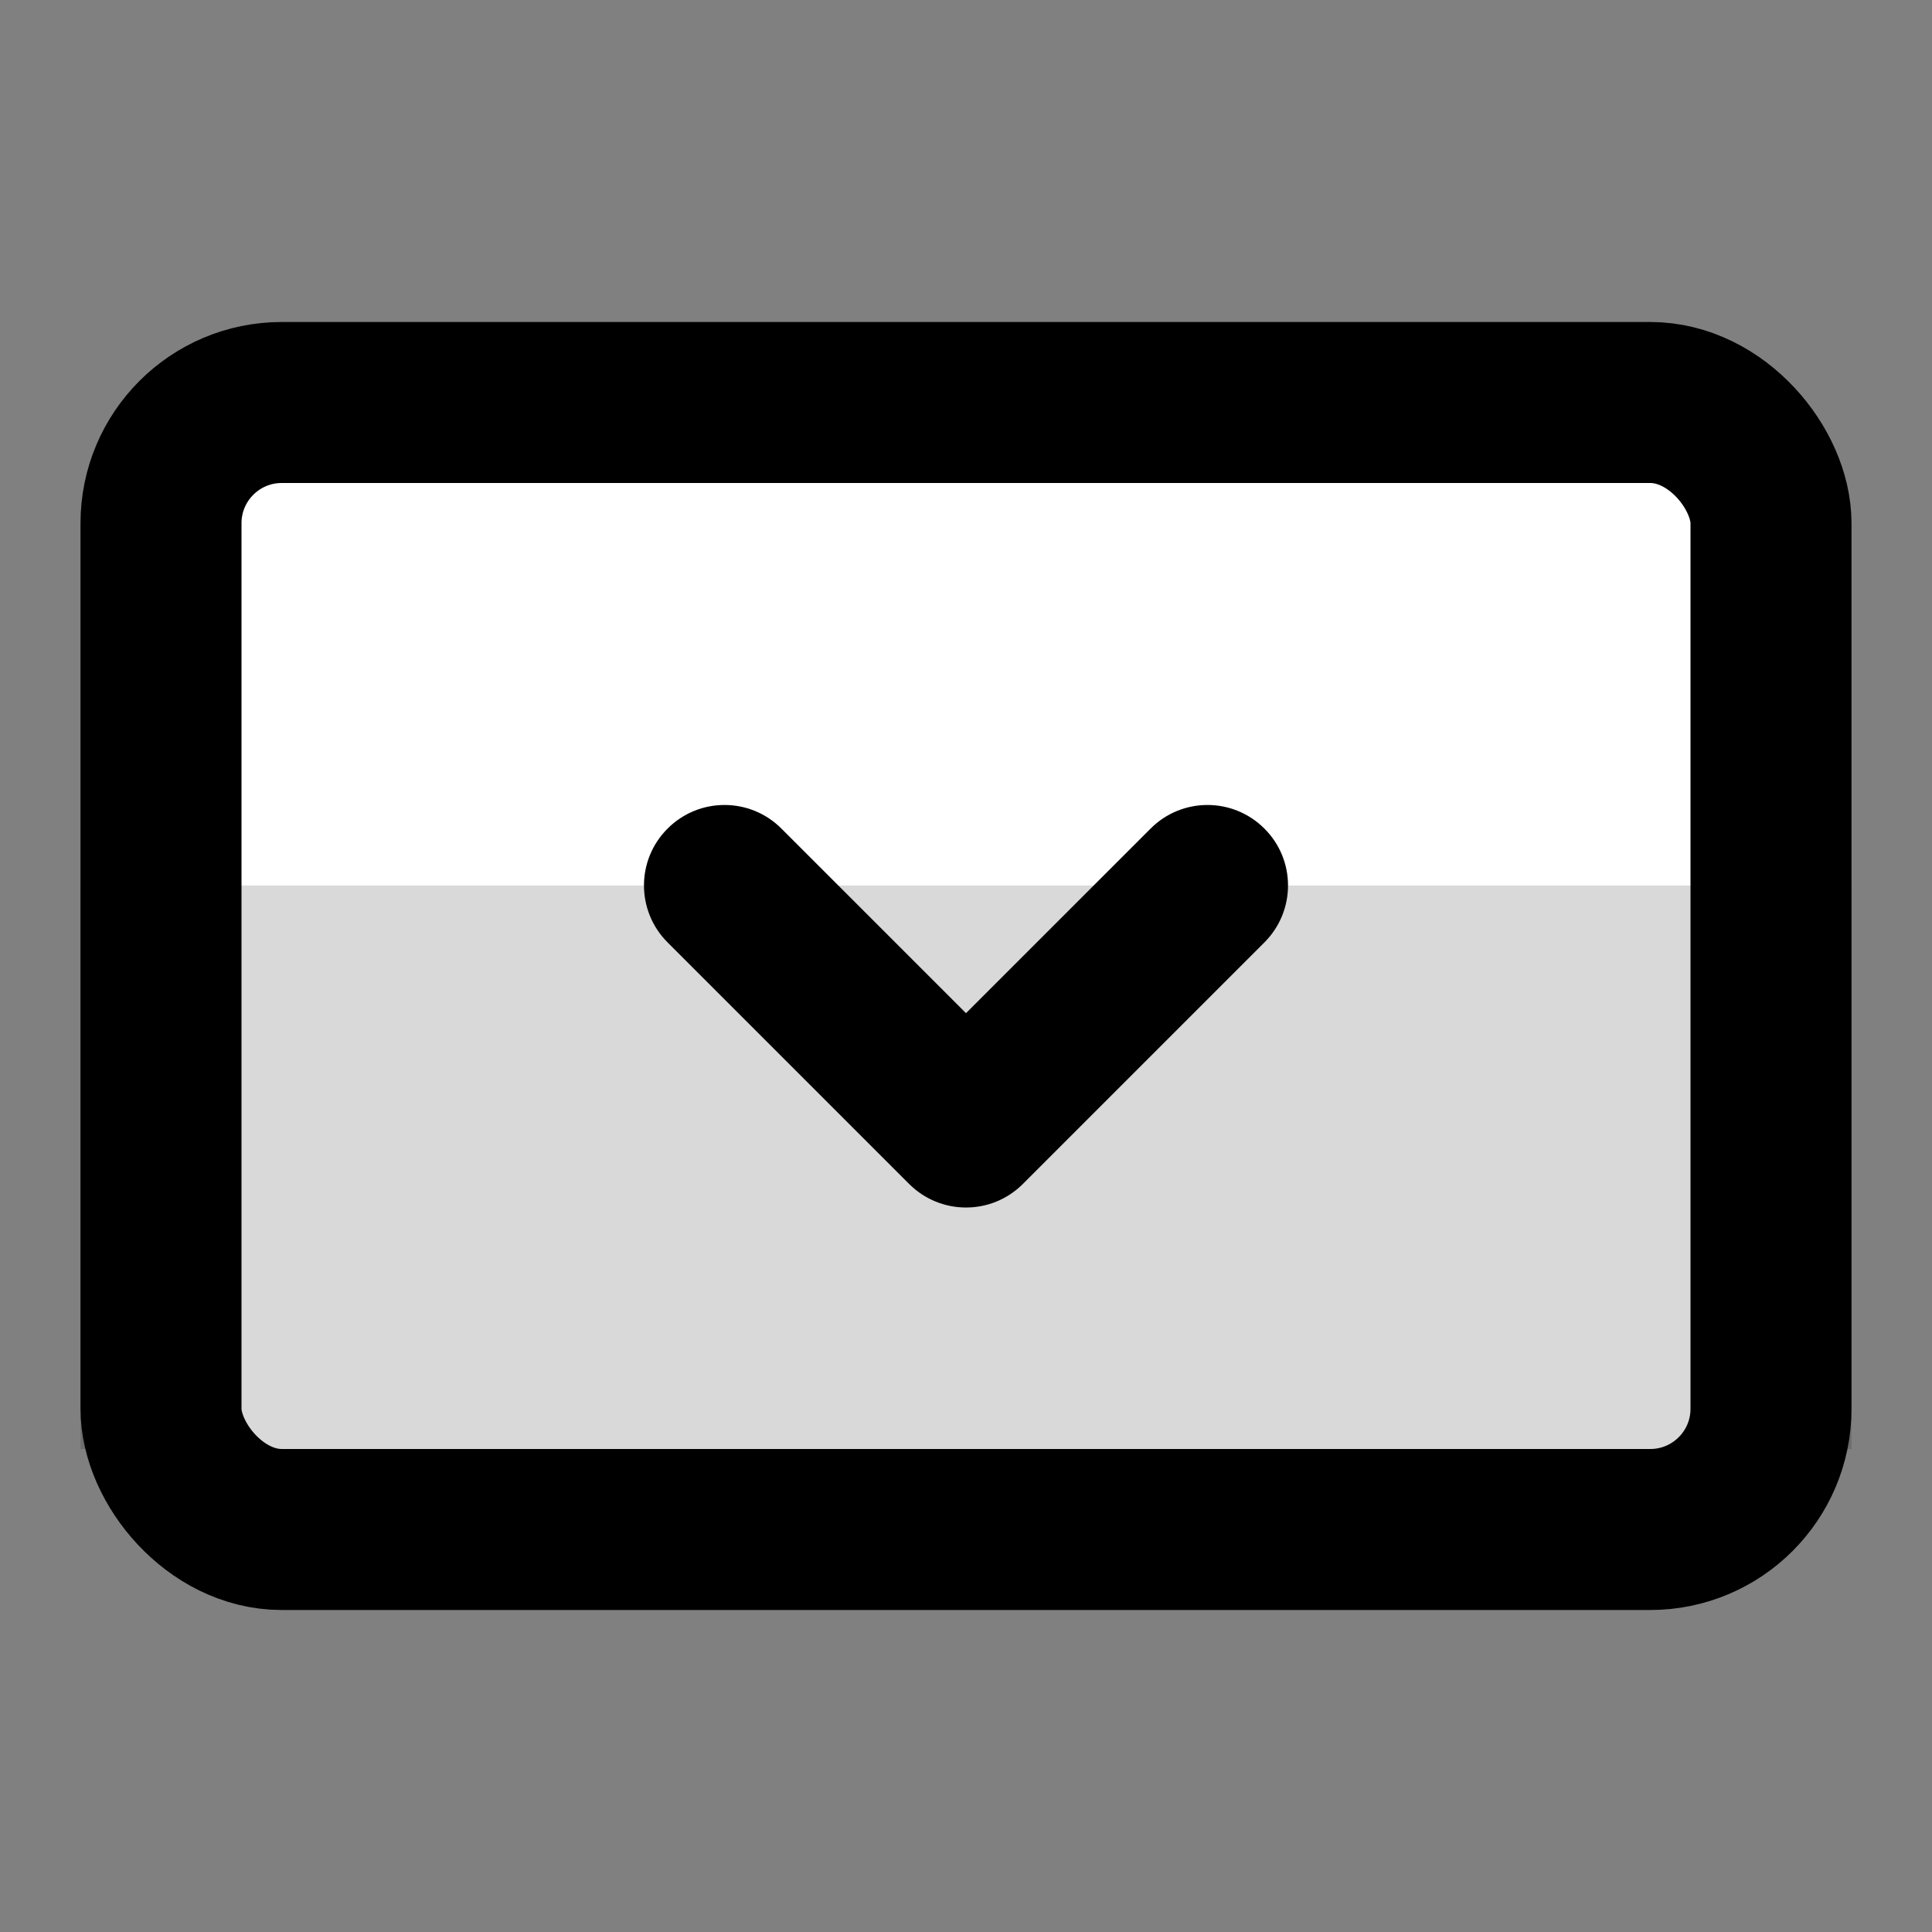 <svg width="24" height="24" viewBox="0 0 24 24" fill="none" xmlns="http://www.w3.org/2000/svg">
<rect x="0" y="0" width="24" height="24" fill="#808080" stroke="none"/>
<rect x="2" y="5" width="20" height="14" rx="1.5" fill="white" stroke="black" stroke-width="2"/>
<path d="M1 11H23V18H1V11Z" fill="black" fill-opacity="0.15"/>
<path fill-rule="evenodd" clip-rule="evenodd" d="M15.707 10.293C16.098 10.683 16.098 11.316 15.707 11.707L12.707 14.707C12.317 15.098 11.684 15.098 11.293 14.707L8.293 11.707C7.902 11.316 7.902 10.683 8.293 10.293C8.683 9.902 9.317 9.902 9.707 10.293L12 12.586L14.293 10.293C14.683 9.902 15.316 9.902 15.707 10.293Z" fill="black"/>
</svg>
